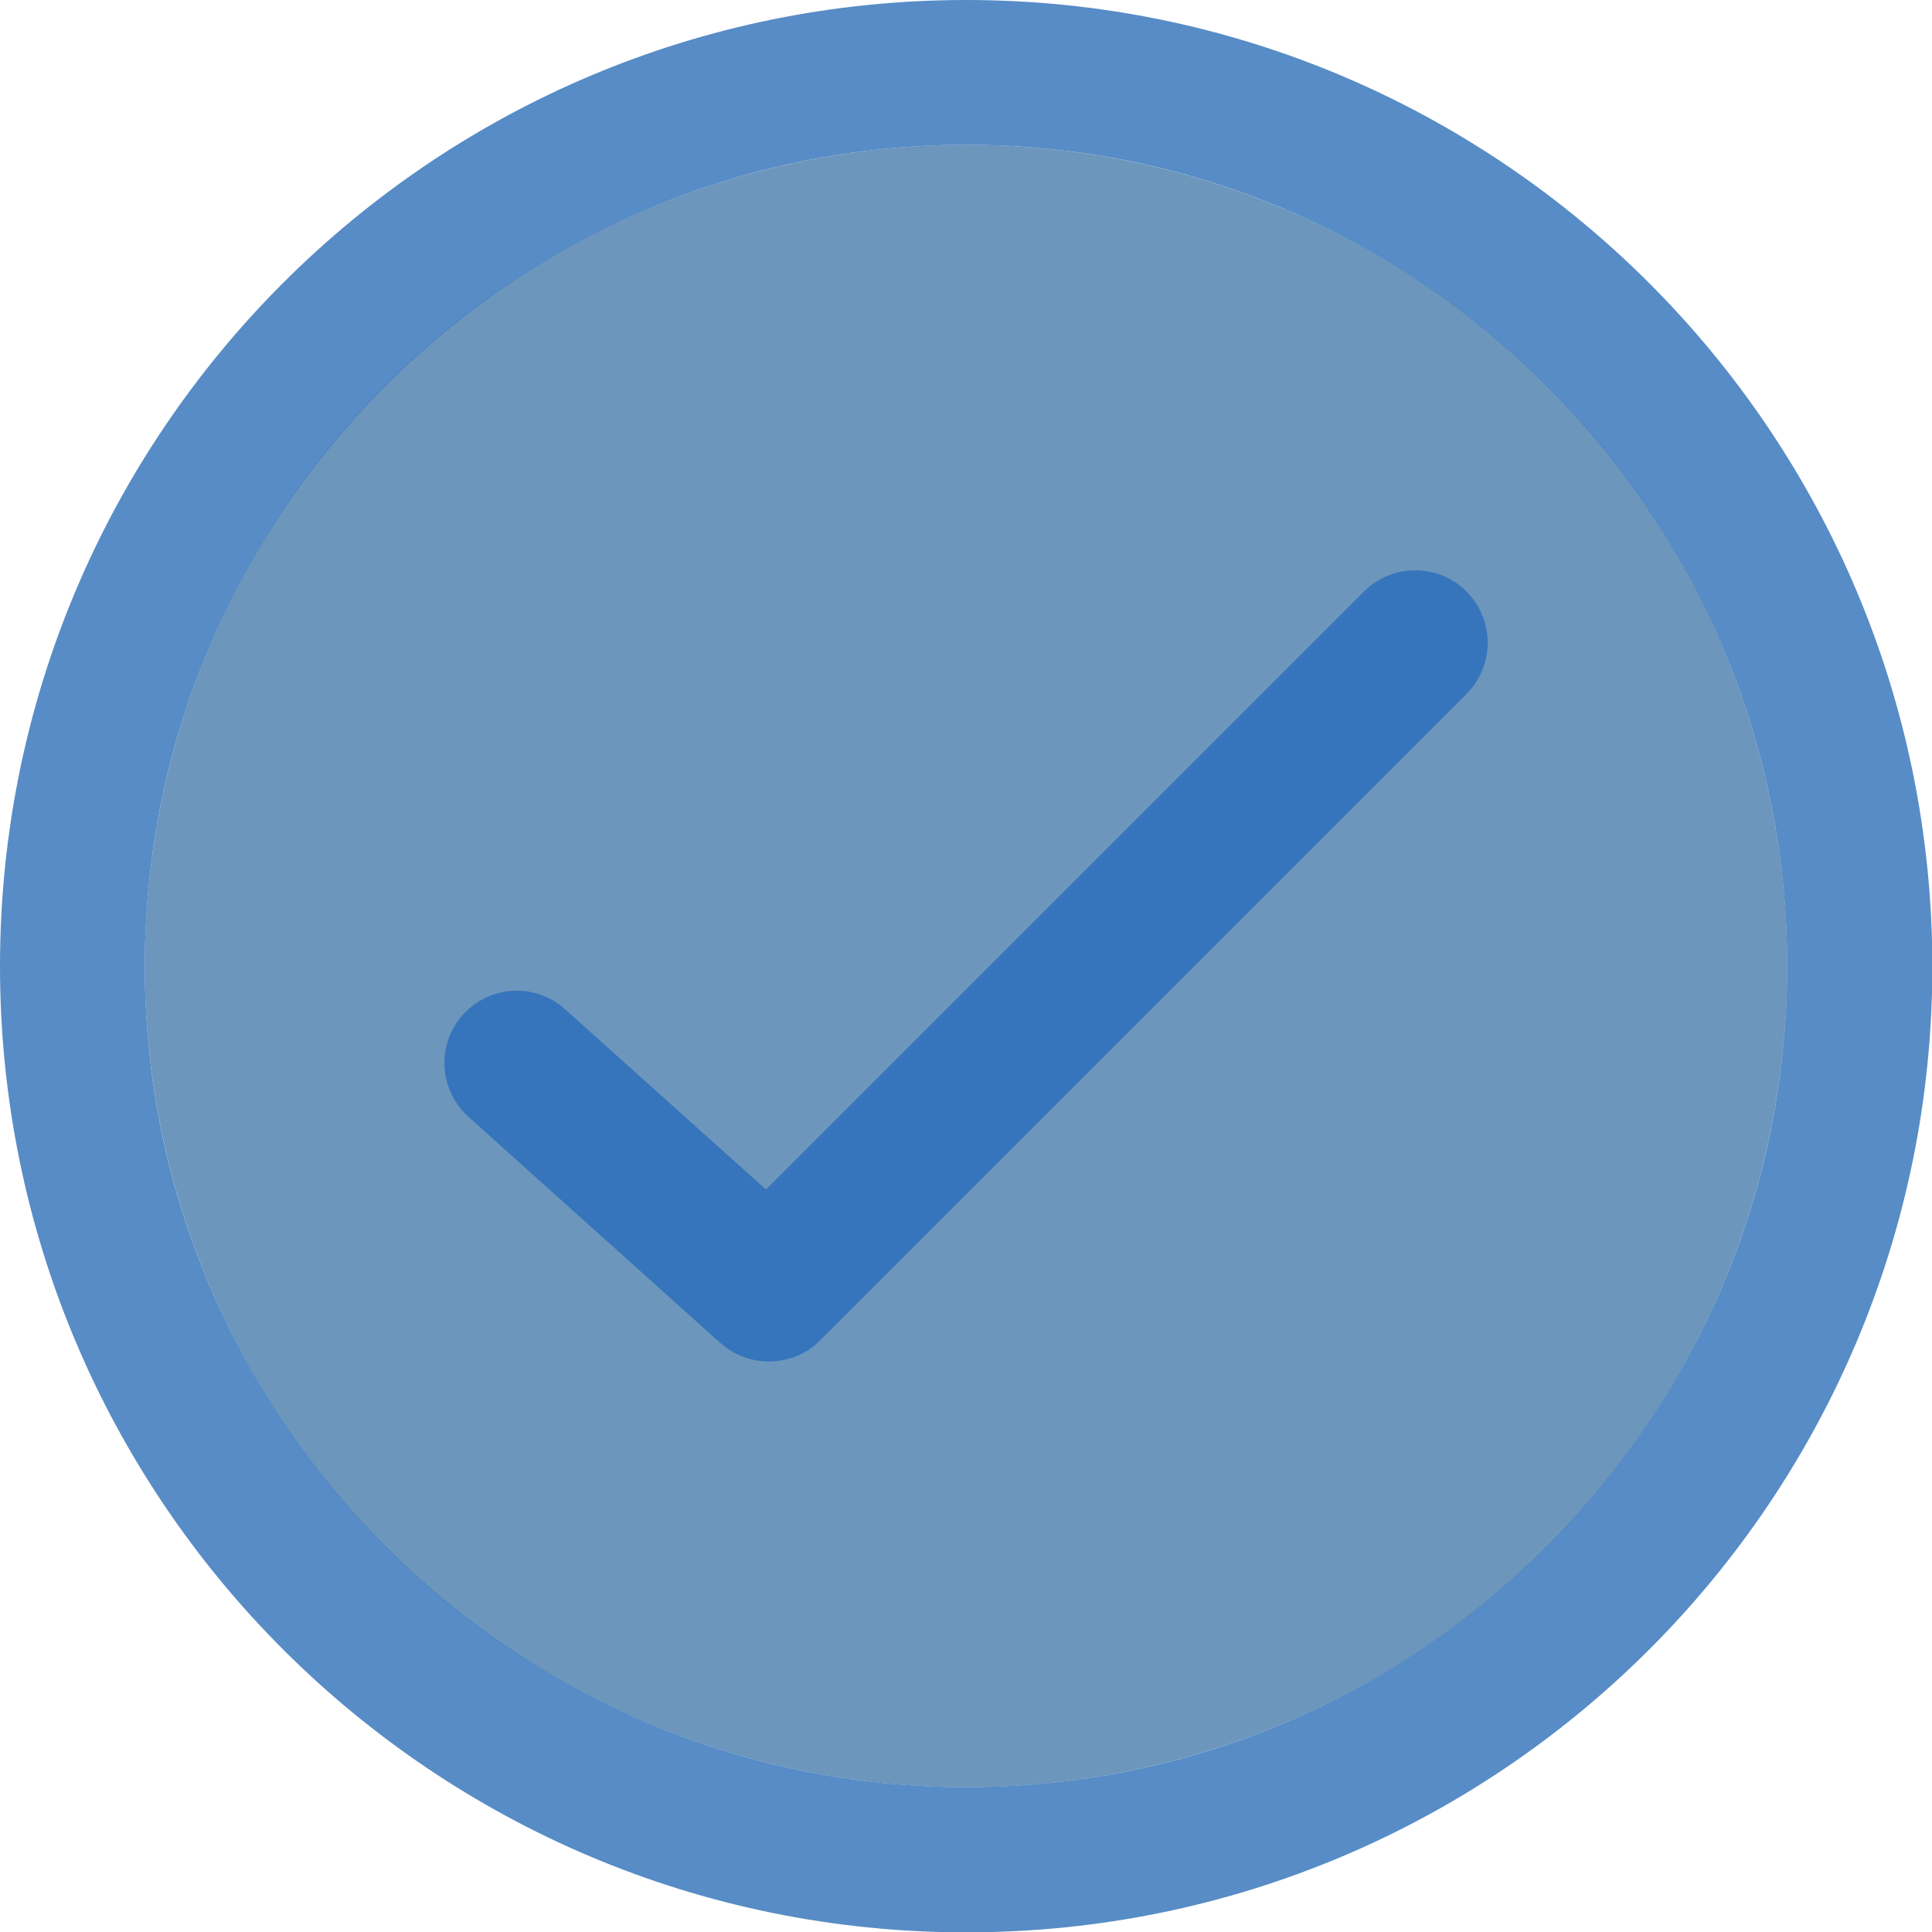<?xml version="1.0" encoding="utf-8"?>
<!-- Generator: Adobe Illustrator 23.0.0, SVG Export Plug-In . SVG Version: 6.00 Build 0)  -->
<svg version="1.1" id="Capa_1" xmlns="http://www.w3.org/2000/svg" xmlns:xlink="http://www.w3.org/1999/xlink" x="0px" y="0px"
	 viewBox="0 0 53.37 53.37" style="enable-background:new 0 0 53.37 53.37;" xml:space="preserve">
<style type="text/css">
	.st0{fill:#B2B2B2;}
	.st1{opacity:0.83;fill:#6C96BC;stroke:#3675BB;stroke-width:4;stroke-miterlimit:10;}
	.st2{fill:none;stroke:#3675BB;stroke-width:20;stroke-linecap:round;stroke-linejoin:round;stroke-miterlimit:10;}
	.st3{fill:#3675BB;stroke:#3675BB;stroke-width:10;stroke-linecap:round;stroke-linejoin:round;stroke-miterlimit:10;}
	.st4{fill:#3675BB;}
	.st5{fill:none;stroke:#3675BB;stroke-width:3;stroke-miterlimit:10;}
	.st6{fill:#825A20;}
	.st7{fill:#A97728;}
	.st8{fill:#F2E887;}
	.st9{fill:#D1B35D;}
	.st10{fill:#DFC96D;}
	.st11{fill:#EFC981;}
	.st12{fill:#33140E;}
	.st13{fill:#512115;}
	.st14{fill:#BA913E;}
	.st15{fill:#36A9E1;}
	.st16{fill:#1D71B8;}
	.st17{fill:#4398D4;}
	.st18{fill:#007FC8;}
	.st19{fill:#4853A0;}
	.st20{fill:#6DC1B3;}
	.st21{fill:#59C2DB;}
	.st22{fill:#432918;}
	.st23{fill:#683C11;}
	.st24{fill:#009640;}
	.st25{fill:none;stroke:#3675BB;stroke-width:4;stroke-linecap:round;stroke-linejoin:round;stroke-miterlimit:10;}
	.st26{fill:#FFFFFF;}
	.st27{opacity:0.65;}
	.st28{opacity:0.83;}
	.st29{fill:#6C96BC;}
	.st30{fill:#6C96BC;stroke:#3675BB;stroke-width:4;stroke-miterlimit:10;}
	.st31{opacity:0.47;fill:#3675BB;}
	.st32{fill:#6CBA8F;}
	.st33{fill:#009E3F;}
	.st34{opacity:0.72;fill:#6C96BC;stroke:#3675BB;stroke-width:4;stroke-miterlimit:10;}
	.st35{opacity:0.72;}
	.st36{fill:#FFFFFF;stroke:#FFFFFF;stroke-width:3;stroke-linecap:round;stroke-linejoin:round;stroke-miterlimit:10;}
	.st37{opacity:0.83;fill:#6C96BC;stroke:#3675BB;stroke-width:8;stroke-linecap:round;stroke-linejoin:round;stroke-miterlimit:10;}
	.st38{fill:none;}
	.st39{opacity:0.83;fill:#3675BB;}
	.st40{fill:#F6F6F6;}
	.st41{fill:#009E3F;stroke:#009E3F;stroke-miterlimit:10;}
	.st42{opacity:0.83;fill:none;stroke:#3675BB;stroke-width:4;stroke-linecap:round;stroke-linejoin:round;stroke-miterlimit:10;}
	.st43{opacity:0.83;fill:#6C96BC;}
	.st44{fill:#B76C6C;}
	.st45{fill:#AD2923;}
	.st46{fill:none;stroke:#3675BB;stroke-width:4;stroke-miterlimit:10;}
	.st47{fill:none;stroke:#3675BB;stroke-width:8.5;stroke-linecap:round;stroke-linejoin:round;stroke-miterlimit:10;}
	.st48{fill:none;stroke:#F6F6F6;stroke-width:8.5;stroke-linecap:round;stroke-linejoin:round;stroke-miterlimit:10;}
	.st49{fill:#575756;}
</style>
<ellipse transform="matrix(0.707 -0.707 0.707 0.707 -11.054 26.686)" class="st29" cx="26.69" cy="26.69" rx="22.69" ry="22.69"/>
<path class="st39" d="M26.69,0C11.95,0,0,11.95,0,26.69c0,14.74,11.95,26.69,26.69,26.69c14.74,0,26.69-11.95,26.69-26.69
	C53.37,11.95,41.42,0,26.69,0z M26.69,49.37C14.18,49.37,4,39.2,4,26.69S14.18,4,26.69,4C39.2,4,49.37,14.18,49.37,26.69
	S39.2,49.37,26.69,49.37z"/>
<g>
	<path class="st4" d="M21.24,37.61c-0.48,0-0.95-0.17-1.34-0.51l-6.96-6.25c-0.82-0.74-0.89-2-0.15-2.82c0.74-0.82,2-0.89,2.82-0.15
		l5.55,4.98l16.52-16.52c0.78-0.78,2.05-0.78,2.83,0s0.78,2.05,0,2.83L22.65,37.03C22.27,37.42,21.75,37.61,21.24,37.61z"/>
</g>
</svg>
